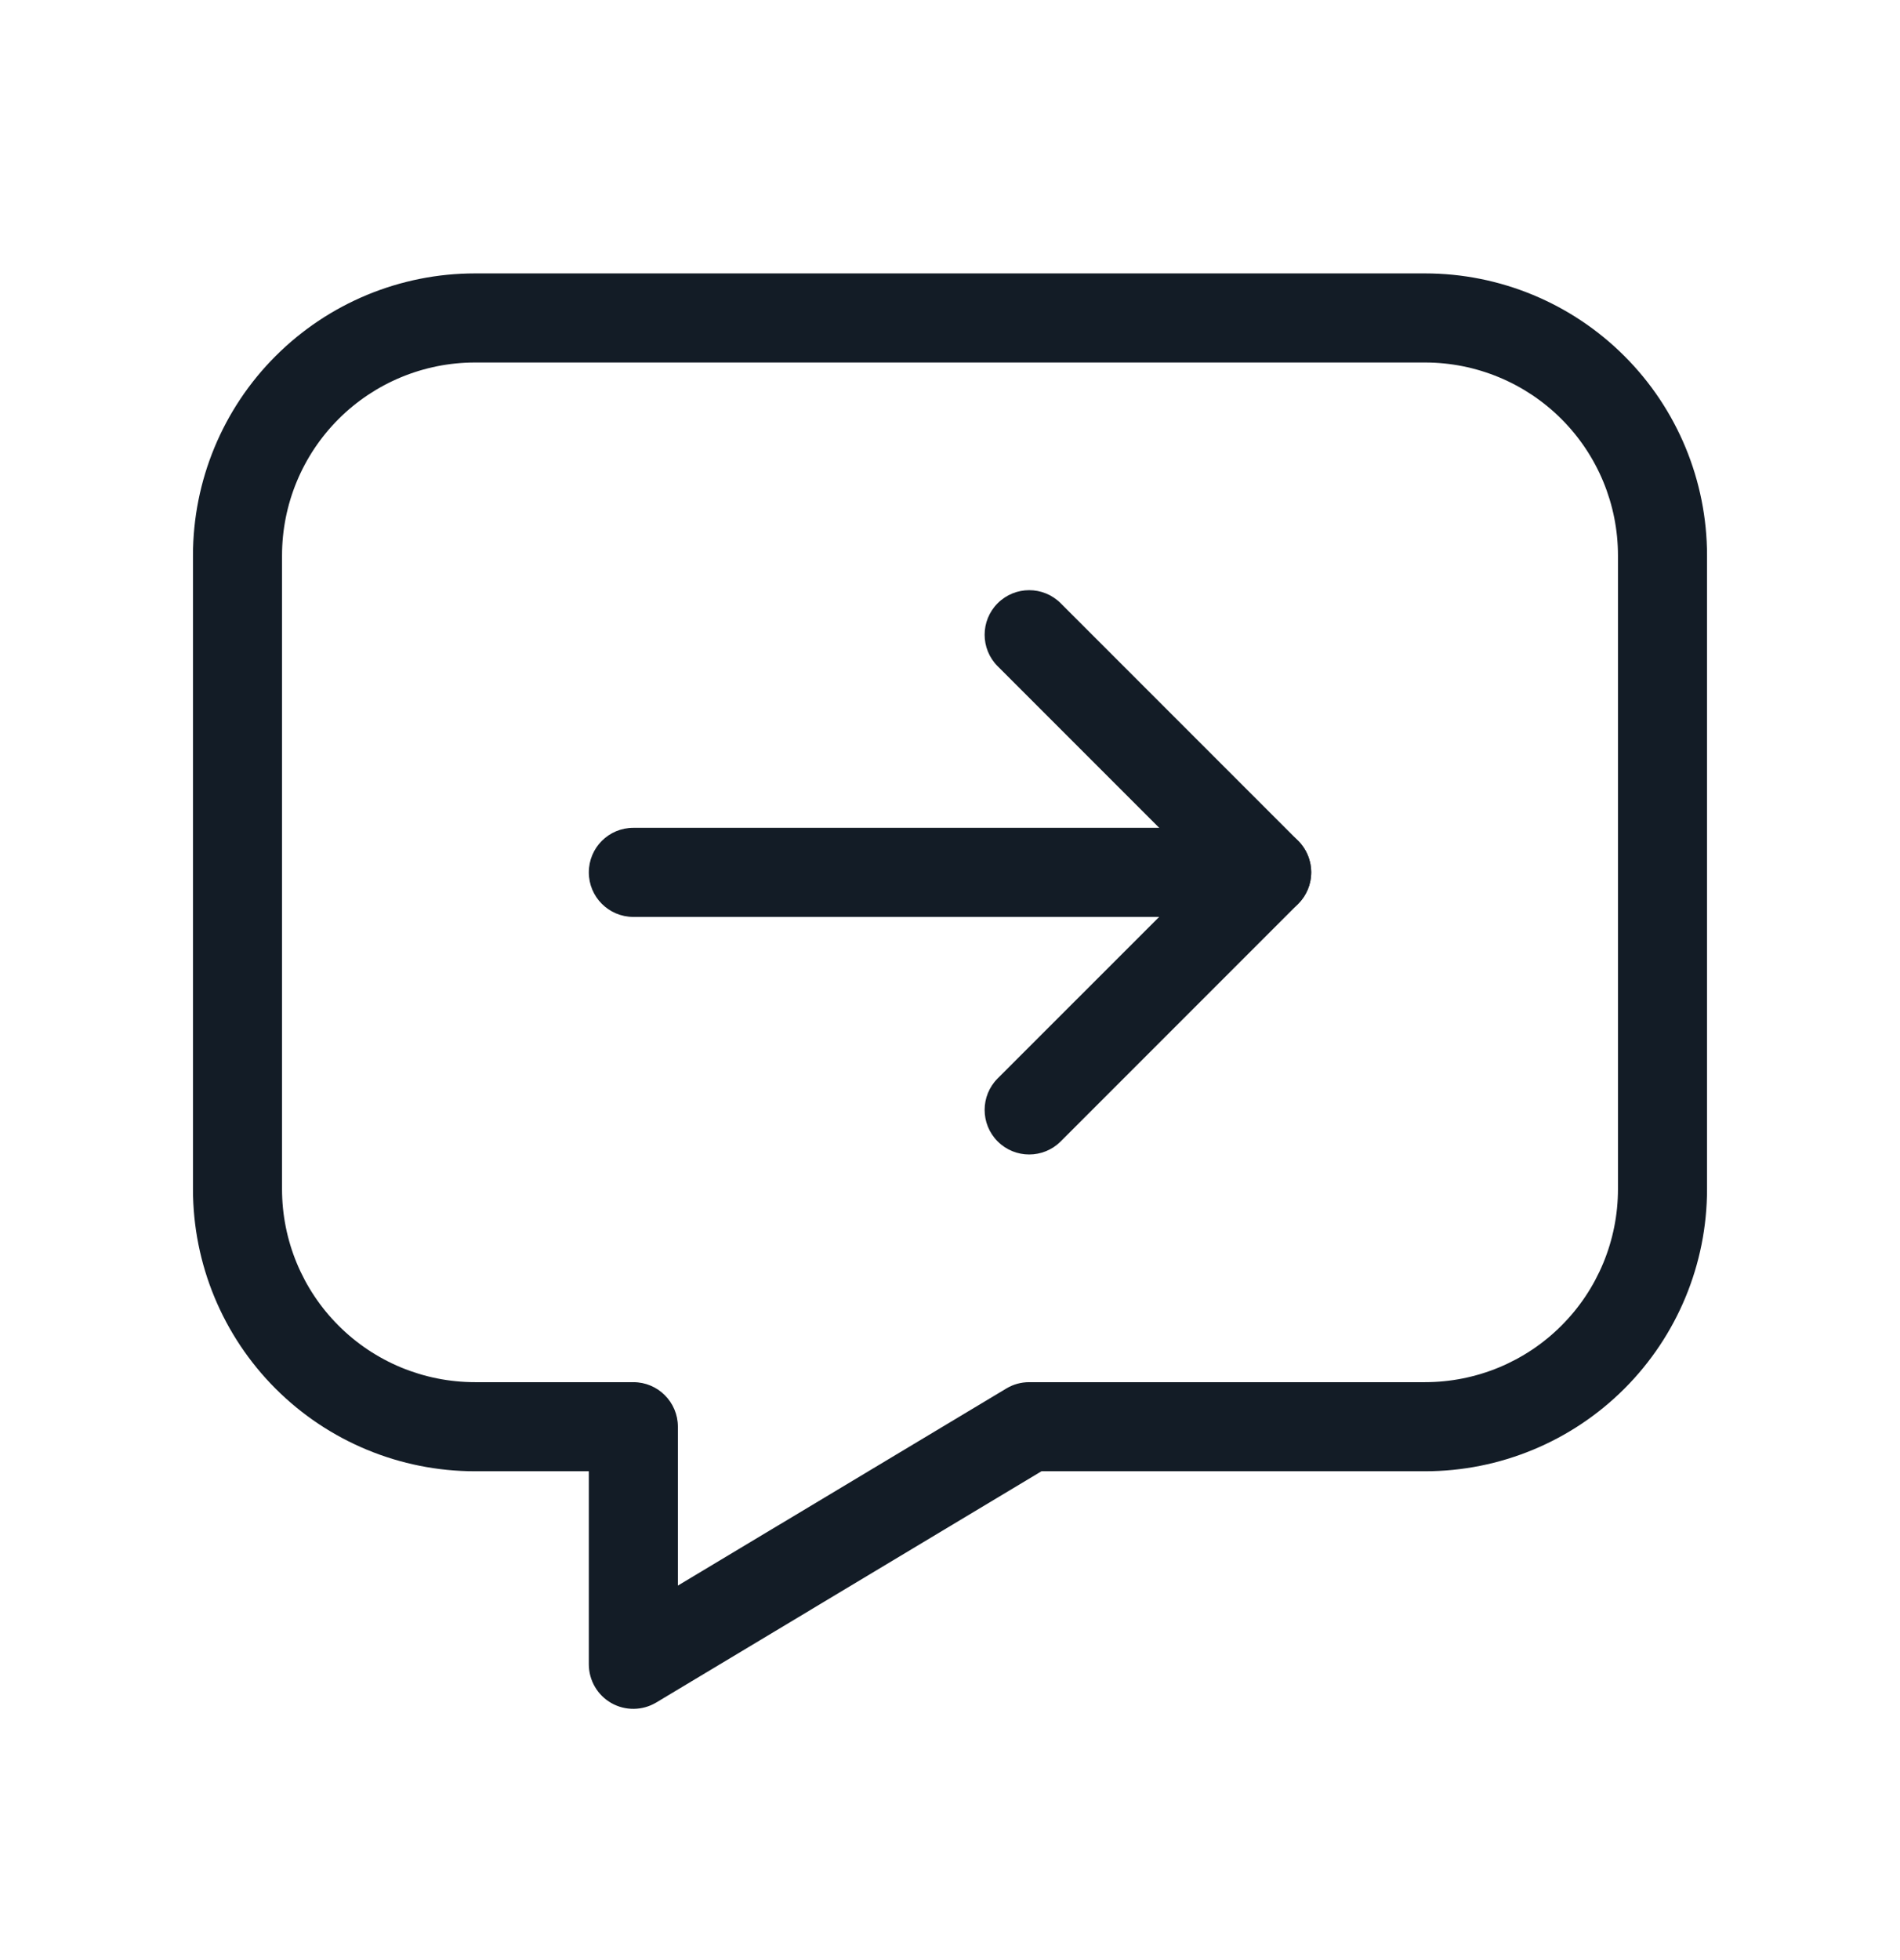 <svg width="32" height="33" viewBox="0 0 32 33" fill="none" xmlns="http://www.w3.org/2000/svg">
<path fill-rule="evenodd" clip-rule="evenodd" d="M8 6.103C7.138 6.103 6.311 6.446 5.702 7.055C5.092 7.665 4.75 8.491 4.75 9.353V20.02C4.75 20.882 5.092 21.709 5.702 22.318C6.311 22.928 7.138 23.27 8 23.27H10.667C11.081 23.27 11.417 23.606 11.417 24.02V26.695L16.948 23.377C17.064 23.307 17.197 23.27 17.333 23.27H24C24.862 23.27 25.689 22.928 26.298 22.318C26.908 21.709 27.25 20.882 27.25 20.02V9.353C27.25 8.491 26.908 7.665 26.298 7.055C25.689 6.446 24.862 6.103 24 6.103H8ZM4.641 5.995C5.532 5.104 6.74 4.603 8 4.603H24C25.26 4.603 26.468 5.104 27.359 5.995C28.25 6.885 28.75 8.094 28.75 9.353V20.02C28.75 21.28 28.25 22.488 27.359 23.379C26.468 24.27 25.26 24.77 24 24.77H17.541L11.053 28.663C10.821 28.802 10.532 28.806 10.297 28.673C10.062 28.54 9.917 28.29 9.917 28.02V24.77H8C6.74 24.77 5.532 24.27 4.641 23.379C3.75 22.488 3.25 21.28 3.25 20.02V9.353C3.25 8.094 3.75 6.885 4.641 5.995Z" fill="#131C26"/>
<path fill-rule="evenodd" clip-rule="evenodd" d="M16.803 10.156C17.096 9.863 17.571 9.863 17.864 10.156L21.864 14.156C22.157 14.449 22.157 14.924 21.864 15.217L17.864 19.217C17.571 19.51 17.096 19.51 16.803 19.217C16.51 18.924 16.51 18.449 16.803 18.156L20.273 14.687L16.803 11.217C16.51 10.924 16.51 10.449 16.803 10.156Z" fill="#131C26"/>
<path fill-rule="evenodd" clip-rule="evenodd" d="M9.917 14.687C9.917 14.272 10.252 13.937 10.667 13.937H21.333C21.748 13.937 22.083 14.272 22.083 14.687C22.083 15.101 21.748 15.437 21.333 15.437H10.667C10.252 15.437 9.917 15.101 9.917 14.687Z" fill="#131C26"/>
</svg>
